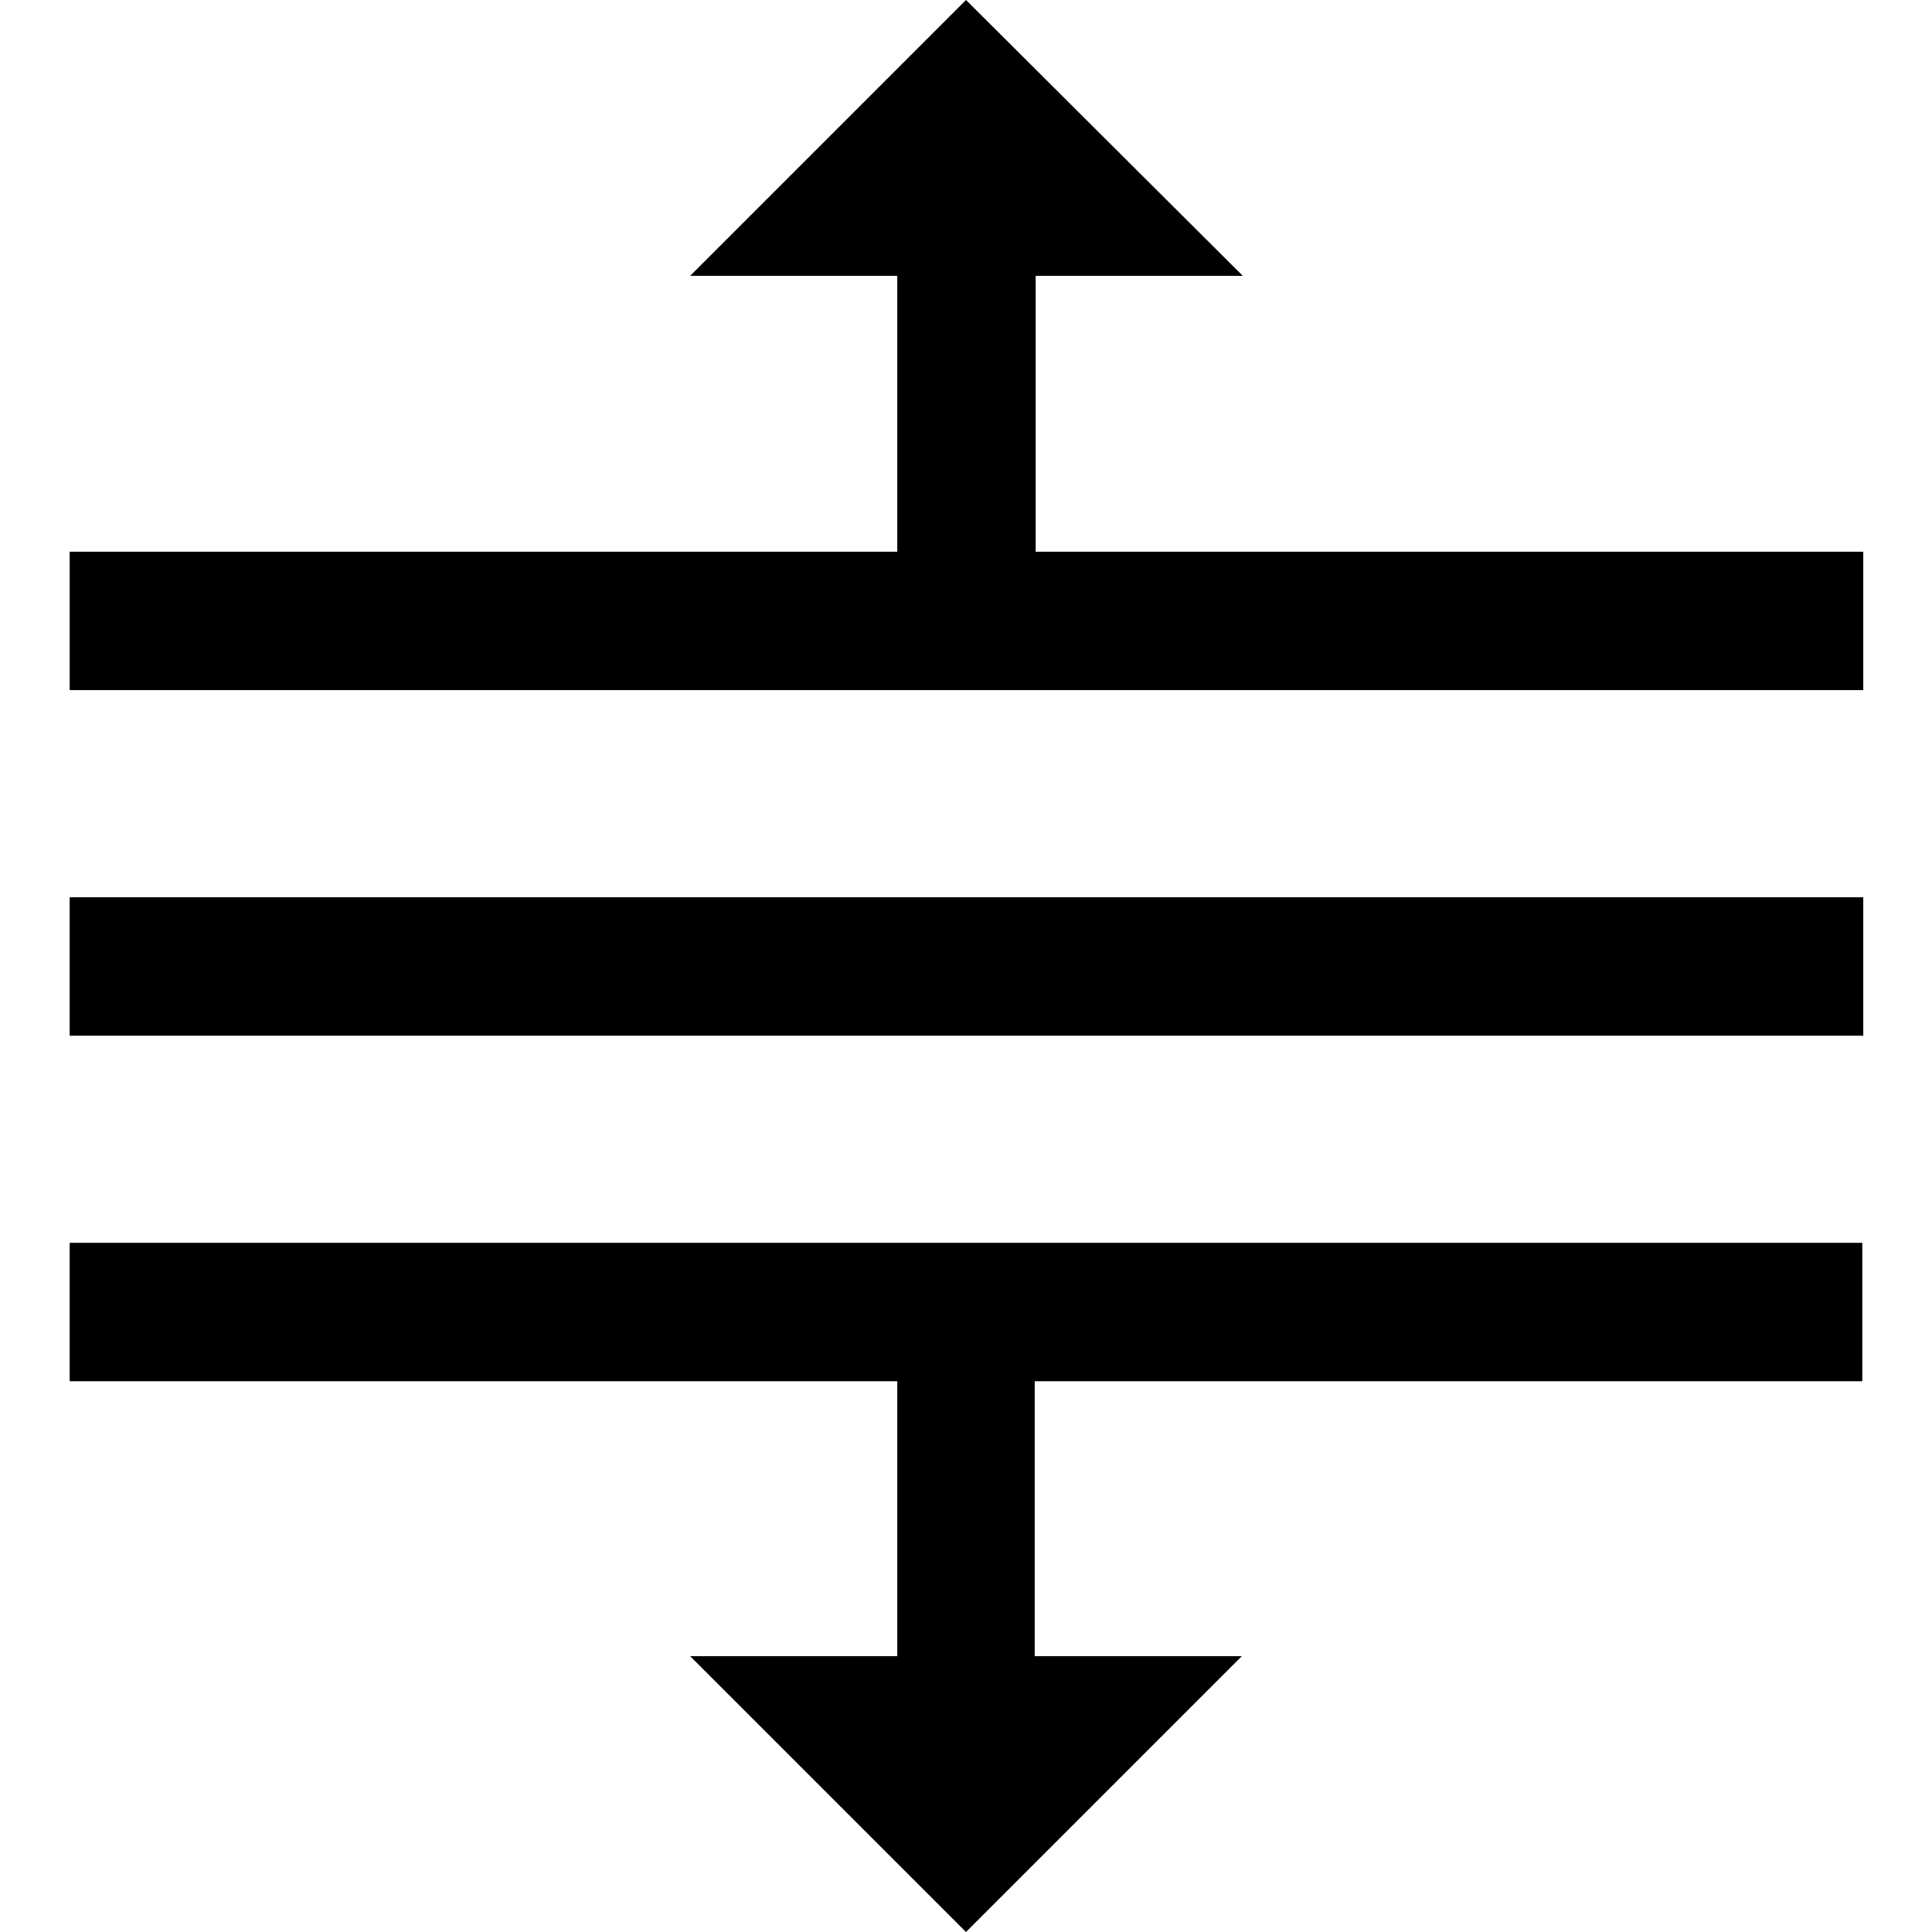 <?xml version="1.0" standalone="no"?><!DOCTYPE svg PUBLIC "-//W3C//DTD SVG 1.1//EN" "http://www.w3.org/Graphics/SVG/1.1/DTD/svg11.dtd"><svg t="1633935874481" class="icon" viewBox="0 0 1024 1024" version="1.1" xmlns="http://www.w3.org/2000/svg" p-id="5992" xmlns:xlink="http://www.w3.org/1999/xlink" width="200" height="200"><defs><style type="text/css"></style></defs><path d="M36.933 658.719v73.36h438.64v145.708h-109.787l146.213 146.213 146.213-146.213h-109.787v-145.708h438.64v-73.36h-950.134z m0-183.146v73.36H987.573v-73.36h-950.64z m475.067-475.573l-146.213 146.213h109.787v146.213h-438.64v73.36H987.573v-73.36h-438.64V146.213h109.787l-146.719-146.213z" p-id="5993"></path></svg>